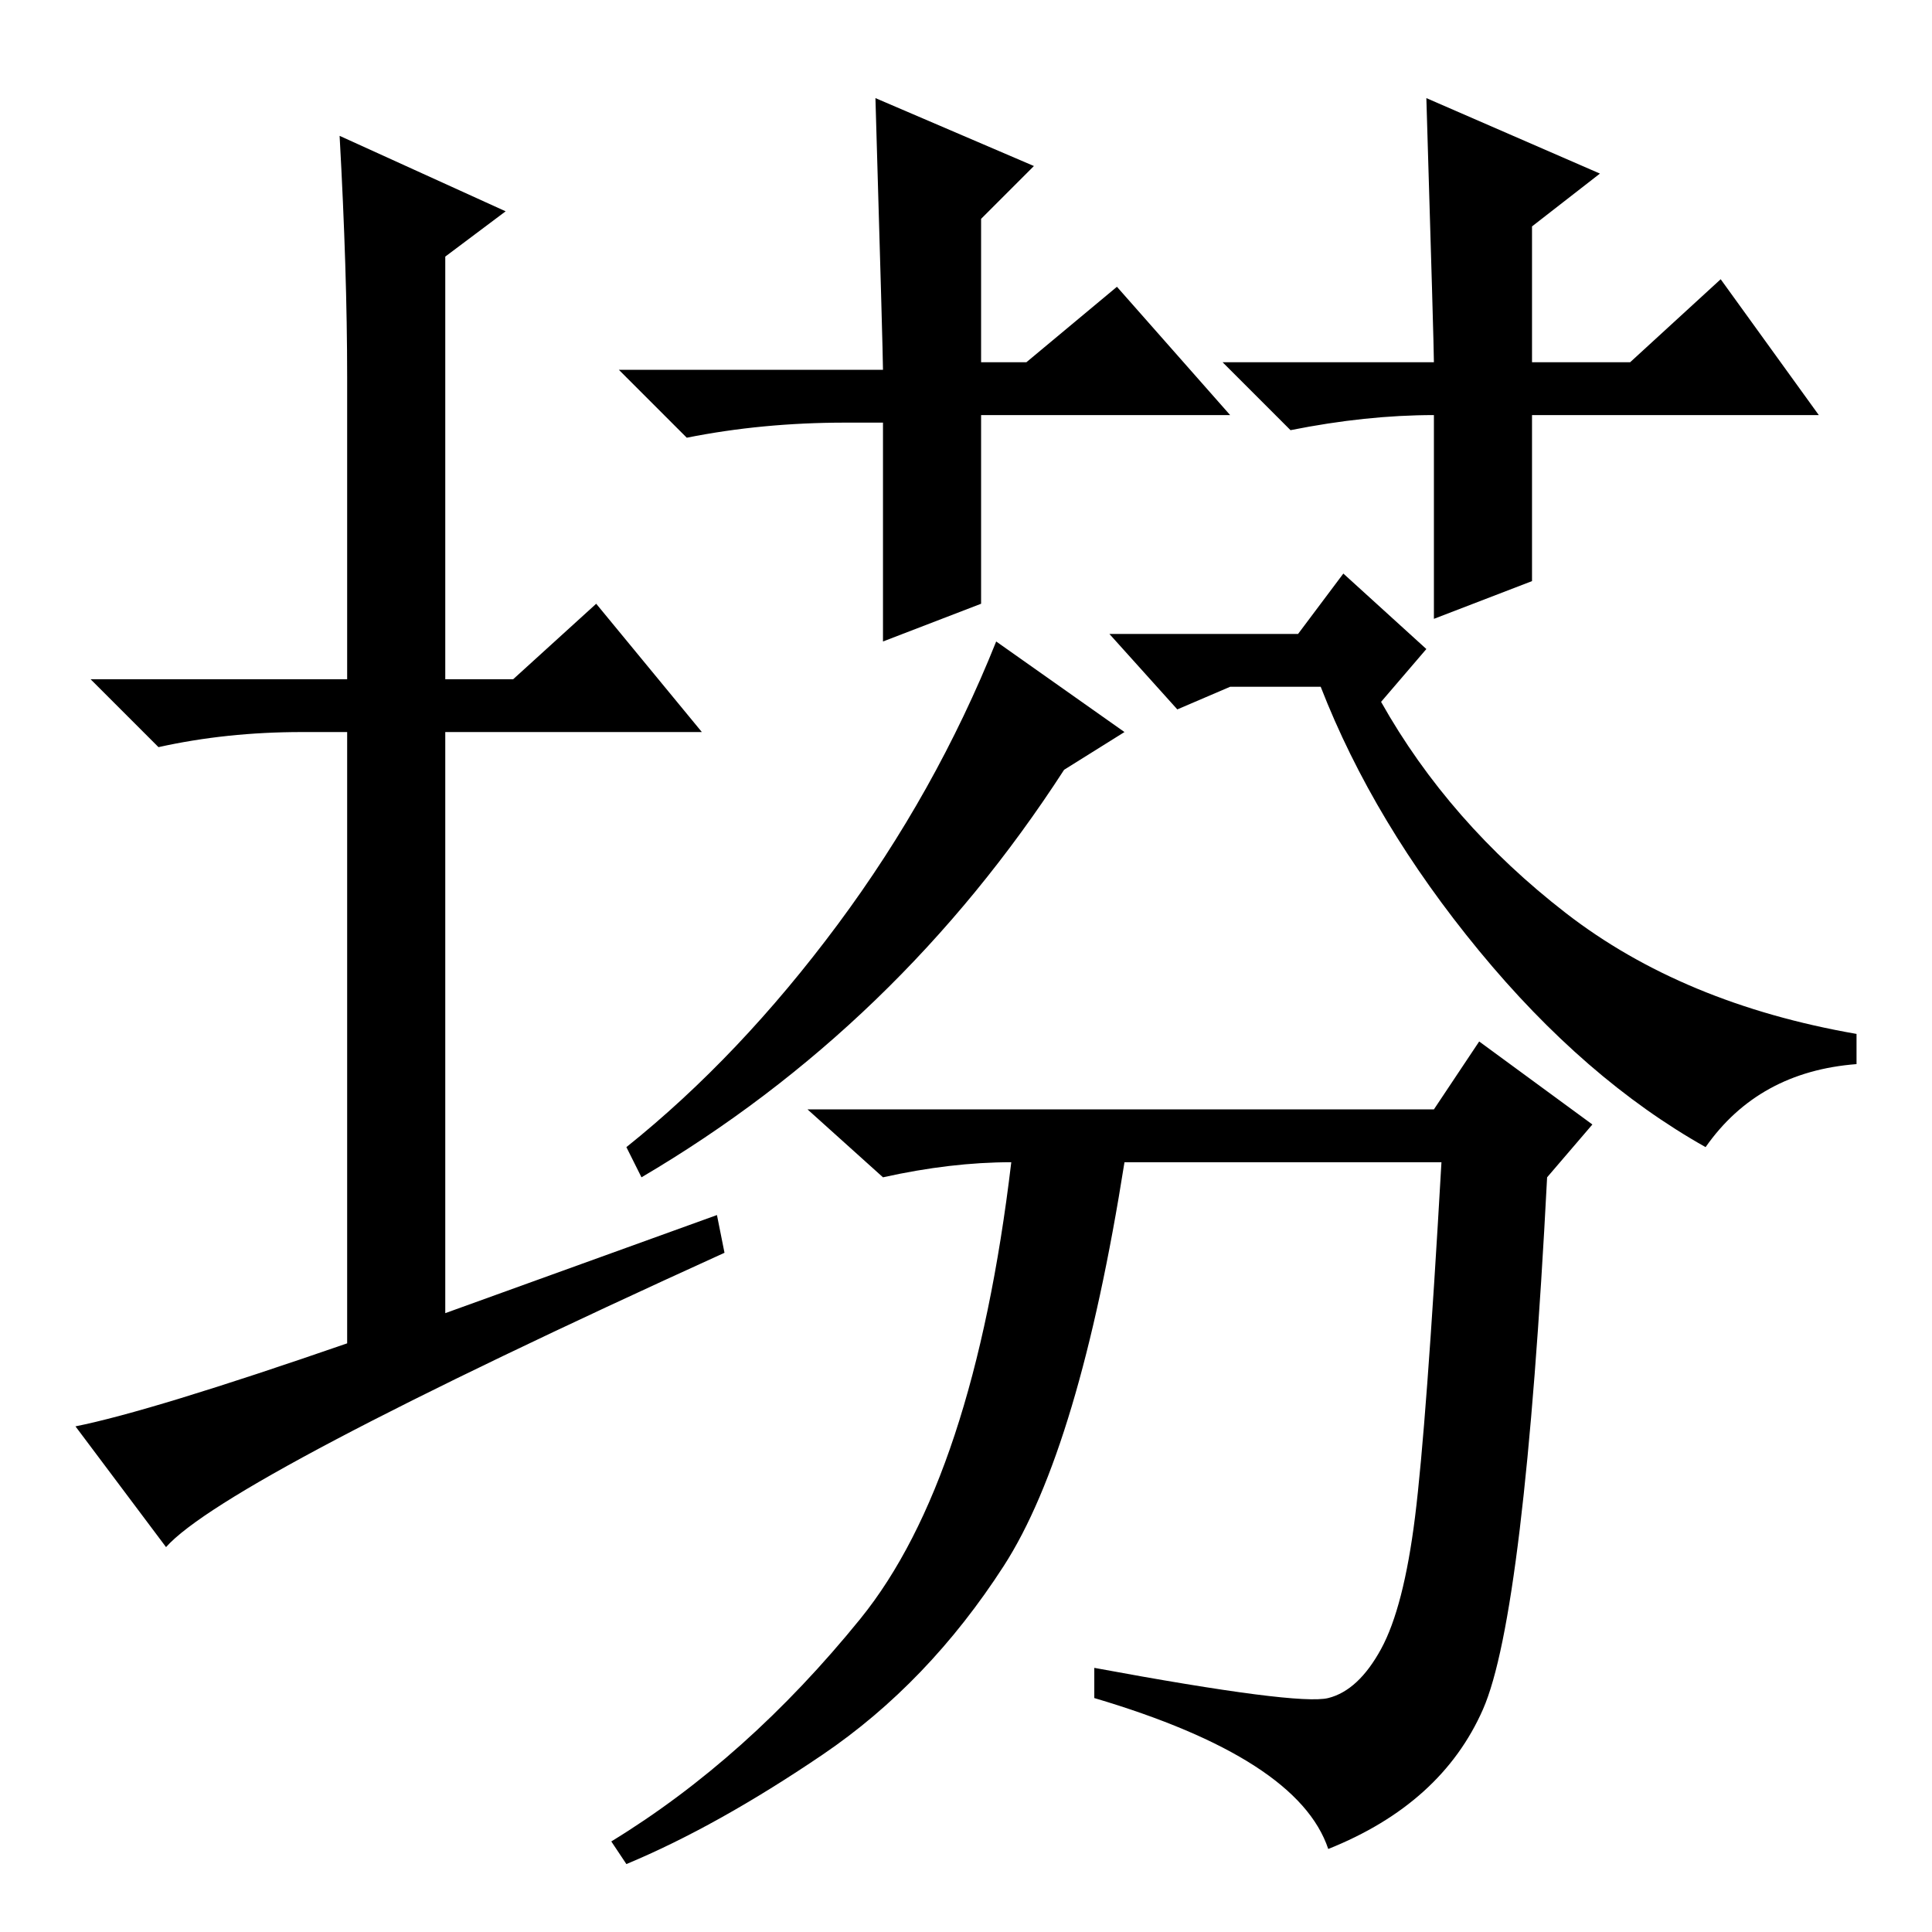 <?xml version="1.0" standalone="no"?>
<!DOCTYPE svg PUBLIC "-//W3C//DTD SVG 1.1//EN" "http://www.w3.org/Graphics/SVG/1.1/DTD/svg11.dtd" >
<svg xmlns="http://www.w3.org/2000/svg" xmlns:xlink="http://www.w3.org/1999/xlink" version="1.1" viewBox="0 -36 256 256">
  <g transform="matrix(1 0 0 -1 0 220)">
   <path fill="currentColor"
d="M95 95l1 -5q-66 -30 -74 -39l-12 16q10 2 36 11v81h-6q-10 0 -19 -2l-9 9h34v40q0 14 -1 32l22 -10l-8 -6v-56h9l11 10l14 -17h-34v-77zM130 176l-13 -5v29h-5q-11 0 -21 -2l-9 9h35q0 2 -1 36l21 -9l-7 -7v-19h6l12 10l15 -17h-33v-25zM203 179l-13 -5v27q-9 0 -19 -2
l-9 9h28q0 2 -1 35l23 -10l-9 -7v-18h13l12 11l13 -18h-38v-22zM149 159l-8 -5q-22 -34 -56 -54l-2 4q15 12 28 29.5t21 37.5zM163 165l-7 -3l-9 10h25l6 8l11 -10l-6 -7q9 -16 24.5 -28t38.5 -16v-4q-13 -1 -20 -11q-16 9 -30 26t-21 35h-12zM190 109l6 9l15 -11l-6 -7
q-3 -58 -8.5 -70.5t-20.5 -18.5q-4 12 -31 20v4q27 -5 31 -4t7 6.5t4.5 17.5t3.5 47h-42q-6 -38 -16 -53.5t-24 -25t-26 -14.5l-2 3q18 11 33 29.5t20 60.5q-8 0 -17 -2l-10 9h83z" />
  </g>

</svg>
